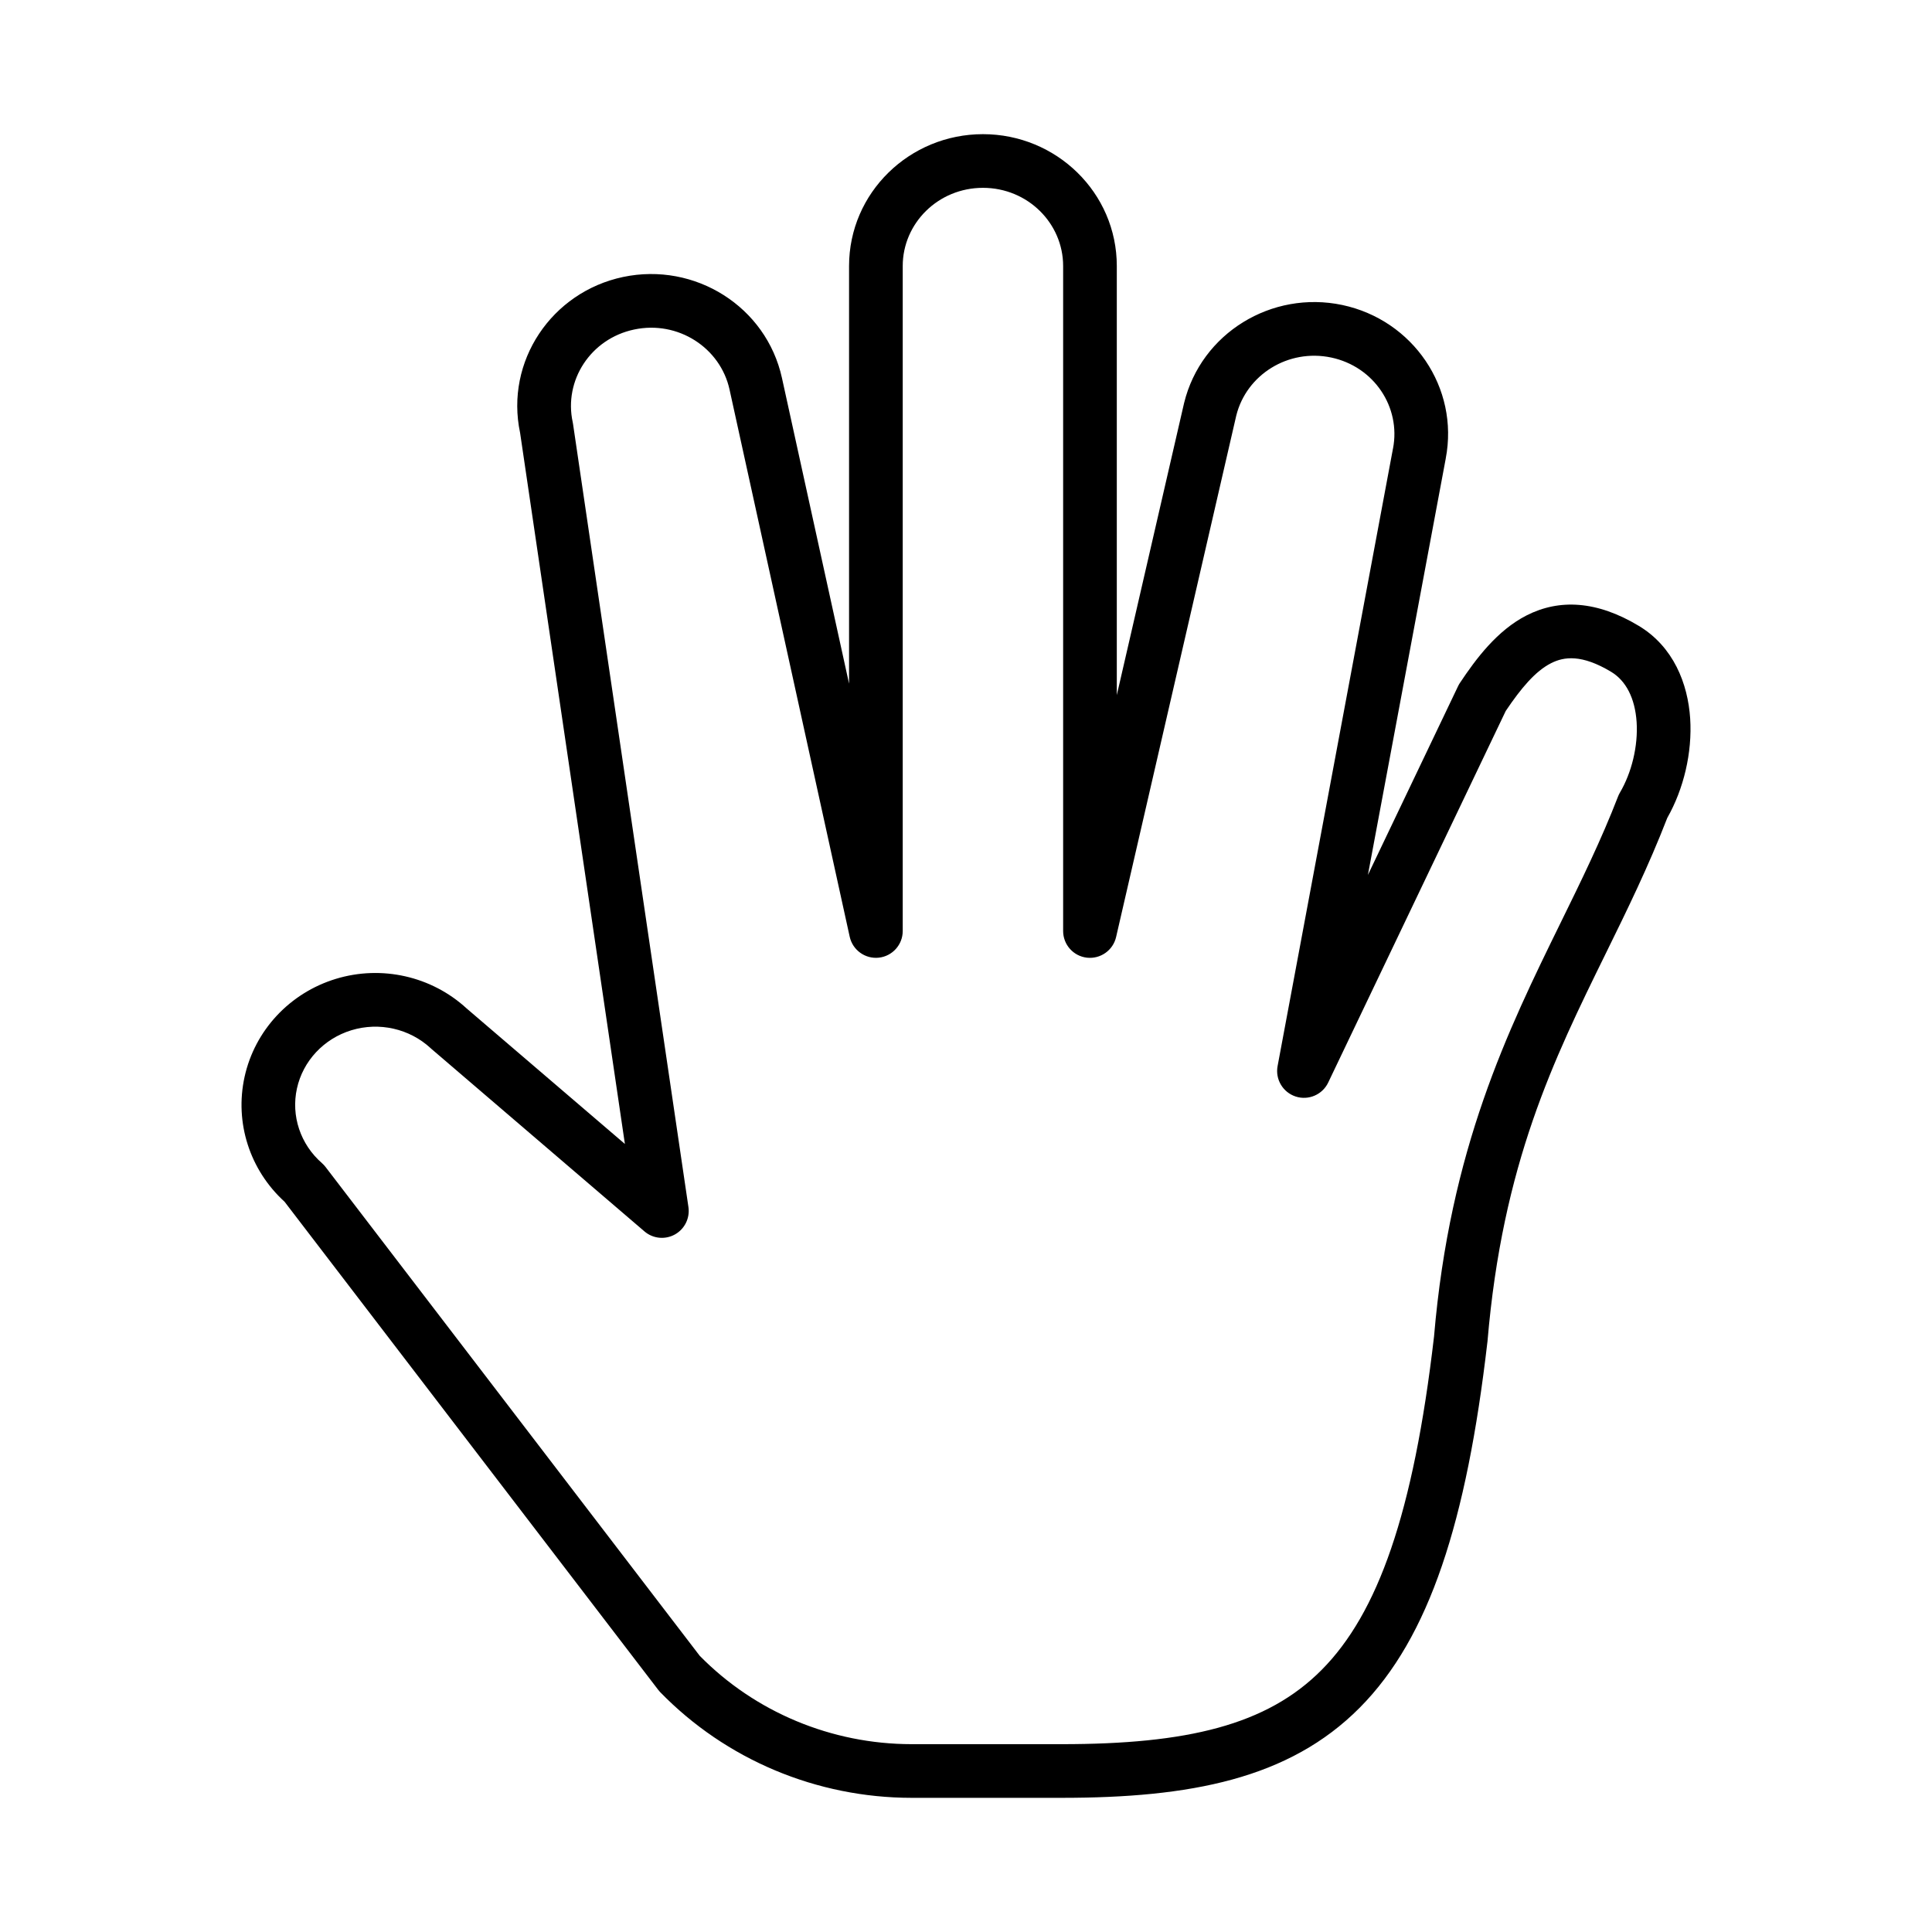 <svg width="36" height="36" viewBox="0 0 36 36" fill="none" xmlns="http://www.w3.org/2000/svg">
  <path fill-rule="evenodd" clip-rule="evenodd" d="M15.821 4.957C15.821 3.591 16.947 2.5 18.316 2.5C19.684 2.5 20.81 3.591 20.81 4.957V12.952L22.064 7.509C22.383 6.206 23.697 5.406 25.011 5.683C26.328 5.962 27.193 7.226 26.939 8.544C26.939 8.545 26.939 8.545 26.939 8.546L25.489 16.303L27.17 12.784C27.18 12.763 27.192 12.742 27.205 12.723C27.501 12.279 27.895 11.748 28.446 11.467C29.055 11.157 29.756 11.192 30.538 11.663C31.183 12.052 31.451 12.737 31.494 13.388C31.535 14.025 31.373 14.702 31.067 15.241C30.714 16.152 30.315 16.965 29.918 17.773C28.952 19.74 27.996 21.687 27.717 24.997L27.715 25.012C27.328 28.345 26.638 30.509 25.338 31.819C24.018 33.15 22.173 33.5 19.782 33.5H16.986C15.217 33.499 13.524 32.788 12.3 31.529C12.287 31.515 12.274 31.5 12.262 31.484L5.302 22.392C4.656 21.804 4.369 20.921 4.557 20.067C4.748 19.197 5.401 18.501 6.257 18.24C7.109 17.98 8.04 18.189 8.694 18.79L11.644 21.316L9.691 8.064C9.41 6.735 10.276 5.443 11.61 5.161C12.948 4.879 14.279 5.712 14.571 7.045L15.821 12.739V4.957ZM18.316 3.5C17.481 3.5 16.821 4.161 16.821 4.957V17.348C16.821 17.603 16.629 17.817 16.375 17.845C16.122 17.872 15.888 17.704 15.833 17.455L13.594 7.259C13.423 6.479 12.633 5.967 11.817 6.14C11.004 6.311 10.502 7.091 10.672 7.868C10.674 7.879 10.677 7.89 10.678 7.902L12.828 22.492C12.858 22.699 12.757 22.902 12.575 23.003C12.392 23.104 12.166 23.081 12.008 22.945L8.037 19.543C8.032 19.539 8.027 19.535 8.023 19.53C7.631 19.168 7.067 19.039 6.548 19.197C6.031 19.355 5.645 19.772 5.533 20.282C5.421 20.791 5.597 21.323 5.999 21.673C6.024 21.695 6.047 21.72 6.067 21.746L13.038 30.853C14.069 31.903 15.494 32.499 16.986 32.5C16.986 32.5 16.986 32.5 16.986 32.5H19.782C22.117 32.5 23.605 32.147 24.628 31.115C25.672 30.063 26.337 28.206 26.721 24.905C27.018 21.402 28.091 19.212 29.081 17.192C29.467 16.406 29.839 15.646 30.149 14.844C30.159 14.819 30.17 14.794 30.184 14.771C30.404 14.397 30.525 13.902 30.496 13.454C30.466 13.007 30.296 12.684 30.022 12.519C29.474 12.189 29.142 12.235 28.901 12.358C28.61 12.506 28.345 12.82 28.057 13.248L24.749 20.172C24.641 20.398 24.381 20.51 24.143 20.432C23.904 20.354 23.76 20.111 23.806 19.865L25.956 8.359L25.957 8.356C26.105 7.588 25.604 6.831 24.805 6.662C24.004 6.493 23.225 6.982 23.036 7.744L20.797 17.46C20.74 17.708 20.506 17.873 20.253 17.845C20 17.816 19.81 17.602 19.81 17.348V4.957C19.81 4.161 19.15 3.5 18.316 3.5Z" fill="currentColor"/>
</svg>
